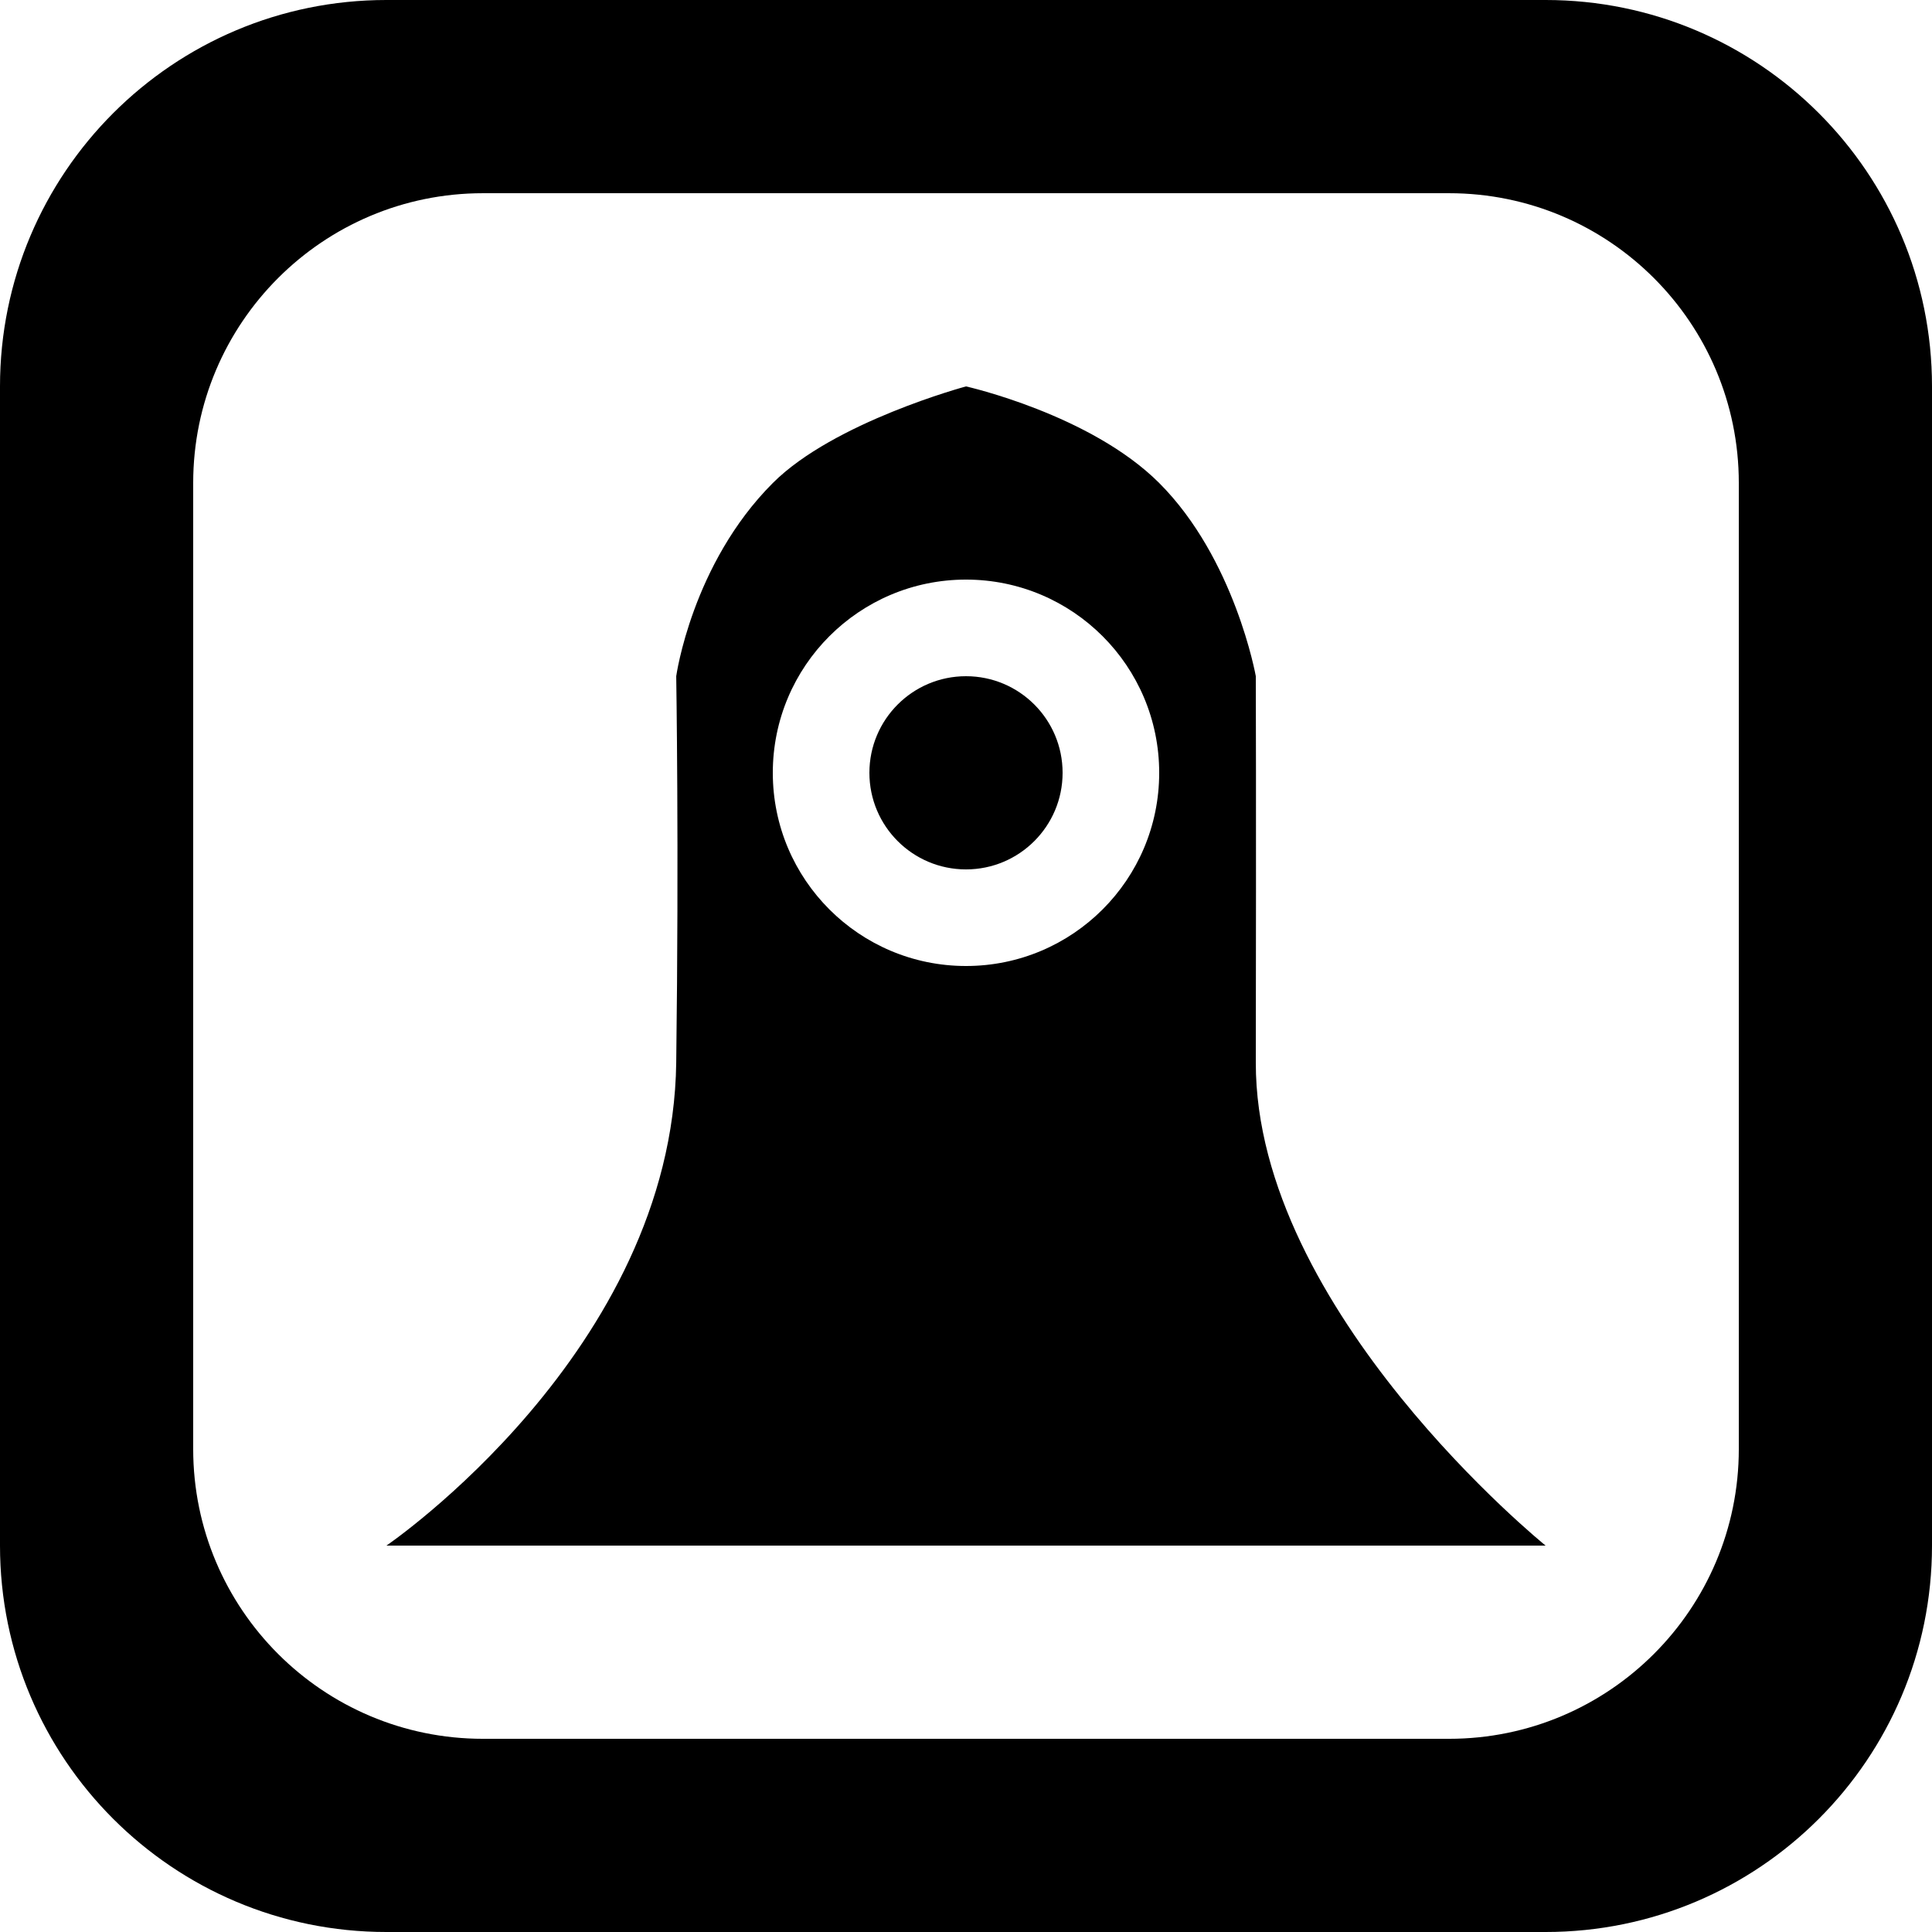 <?xml version='1.0' encoding='iso-8859-1'?>
<svg version="1.1" xmlns="http://www.w3.org/2000/svg" viewBox="0 0 137.144 137.144" xmlns:xlink="http://www.w3.org/1999/xlink" enable-background="new 0 0 137.144 137.144">
  <g>
    <g>
      <path d="m109.715,0h-82.286c-15.149,0-27.429,12.28-27.429,27.429v82.286c0,15.149 12.28,27.429 27.429,27.429h82.286c15.149,0 27.429-12.28 27.429-27.429v-82.286c0-15.149-12.28-27.429-27.429-27.429zm13.715,102.858c0,11.361-9.21,20.572-20.572,20.572h-68.572c-11.361,0-20.572-9.21-20.572-20.572v-68.572c0-11.361 9.21-20.571 20.572-20.571h68.572c11.361,0 20.572,9.21 20.572,20.571v68.572zm-34.286-27.428c0.031-18.705 0-27.429 0-27.429s-1.477-8.334-6.857-13.714c-4.881-4.881-13.714-6.858-13.714-6.858s-9.377,2.52-13.714,6.858c-5.747,5.747-6.857,13.714-6.857,13.714s0.199,12.192 0,27.429c-0.269,20.468-20.572,34.286-20.572,34.286h82.286c-1.42109e-14-1.42109e-14-20.601-16.651-20.572-34.286zm-20.572-6.858c-7.574,0-13.714-6.139-13.714-13.714 0-7.574 6.14-13.715 13.714-13.715 7.574,0 13.714,6.141 13.714,13.715 0.001,7.575-6.139,13.714-13.714,13.714zm0-20.571c-3.787,0-6.857,3.07-6.857,6.857 0,3.787 3.07,6.857 6.857,6.857 3.787,0 6.857-3.07 6.857-6.857 0.001-3.787-3.07-6.857-6.857-6.857z"/>
    </g>
  </g>
</svg>
